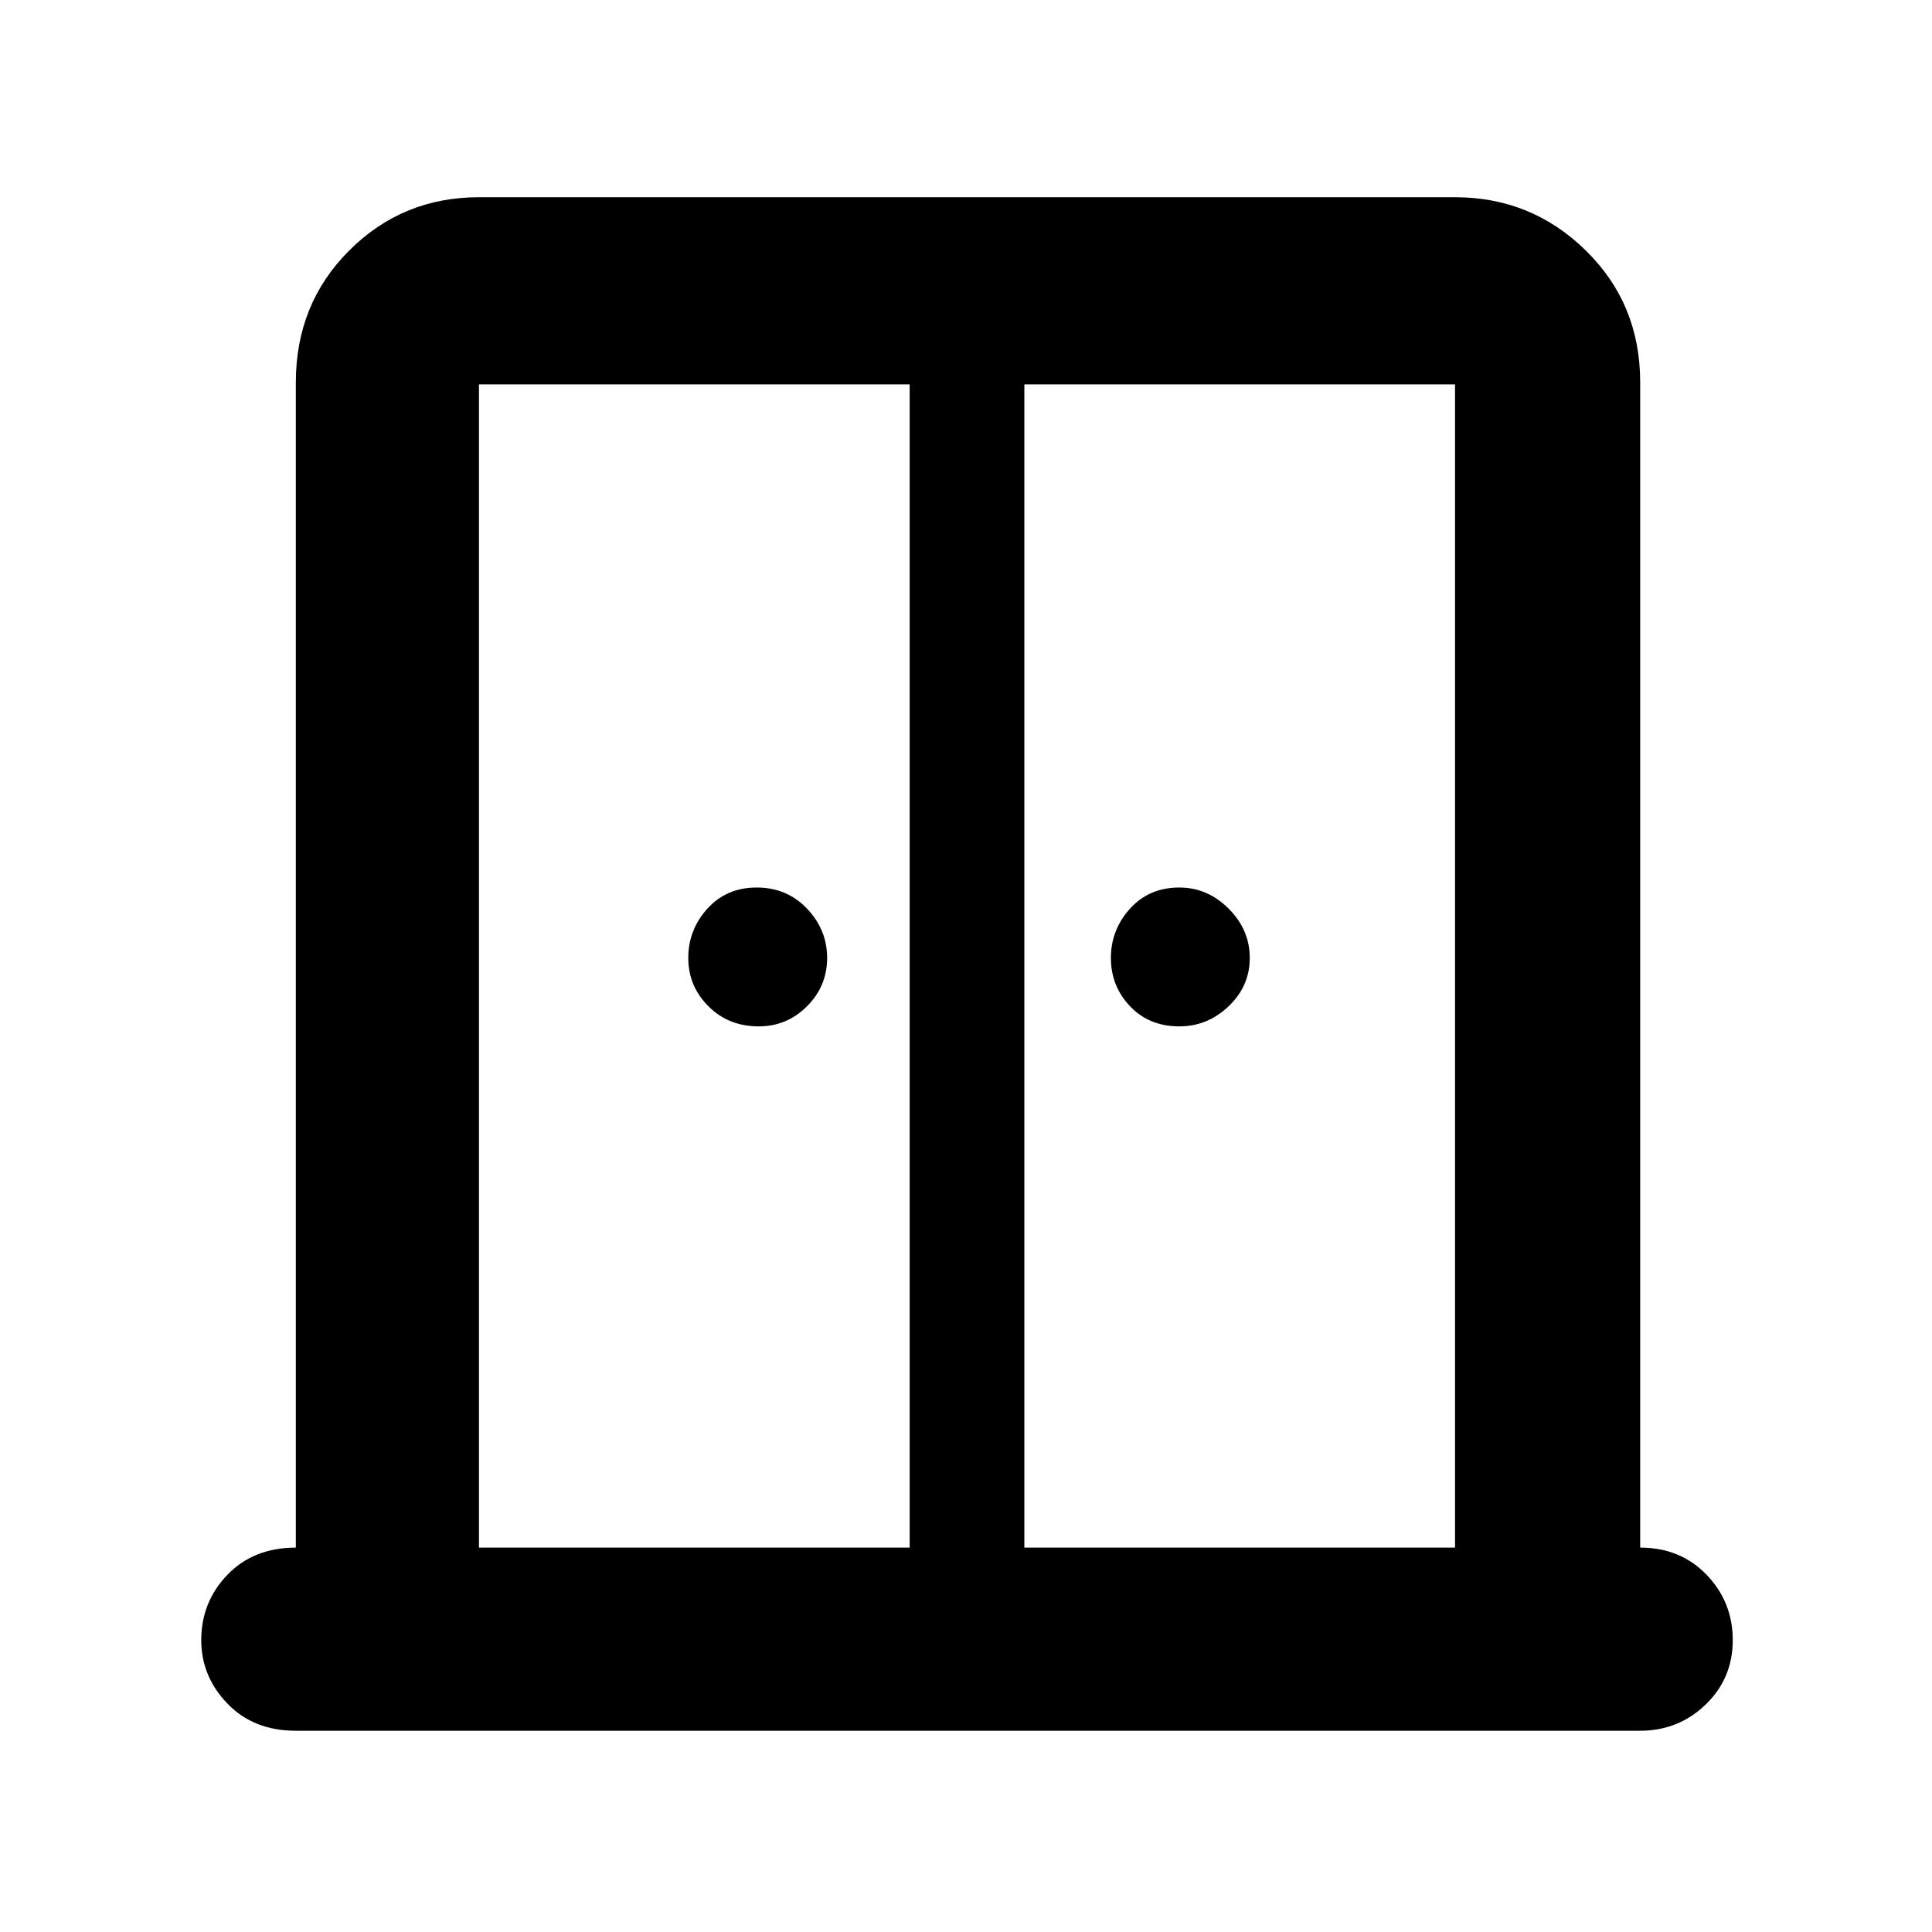 <svg xmlns="http://www.w3.org/2000/svg" height="48" width="48"><path d="M18.85 25.5Q18.1 25.5 17.6 25Q17.1 24.5 17.1 23.8Q17.1 23.1 17.575 22.575Q18.05 22.05 18.8 22.05Q19.55 22.05 20.05 22.575Q20.55 23.1 20.55 23.8Q20.55 24.5 20.05 25Q19.55 25.5 18.85 25.5ZM29.3 25.5Q28.55 25.5 28.075 25Q27.6 24.5 27.6 23.8Q27.6 23.1 28.075 22.575Q28.55 22.05 29.3 22.05Q30 22.05 30.525 22.575Q31.05 23.1 31.05 23.8Q31.05 24.5 30.525 25Q30 25.5 29.3 25.5ZM7.35 43Q6.3 43 5.65 42.325Q5 41.65 5 40.75Q5 39.8 5.65 39.125Q6.3 38.45 7.35 38.45V9.5Q7.35 7.55 8.675 6.225Q10 4.9 11.9 4.9H36.15Q38.05 4.9 39.4 6.225Q40.75 7.55 40.75 9.5V38.45Q41.75 38.45 42.4 39.125Q43.05 39.8 43.05 40.75Q43.05 41.7 42.375 42.35Q41.7 43 40.75 43ZM11.9 38.45H22.6V9.55H11.9Q11.9 9.55 11.9 9.55Q11.9 9.55 11.9 9.55ZM25.45 38.45H36.15V9.55Q36.15 9.55 36.15 9.55Q36.15 9.55 36.15 9.55H25.45ZM24.05 21.6Q24.05 21.6 24.05 21.6Q24.05 21.6 24.05 21.6Q24.05 21.6 24.05 21.6Q24.05 21.6 24.05 21.6Z"/></svg>